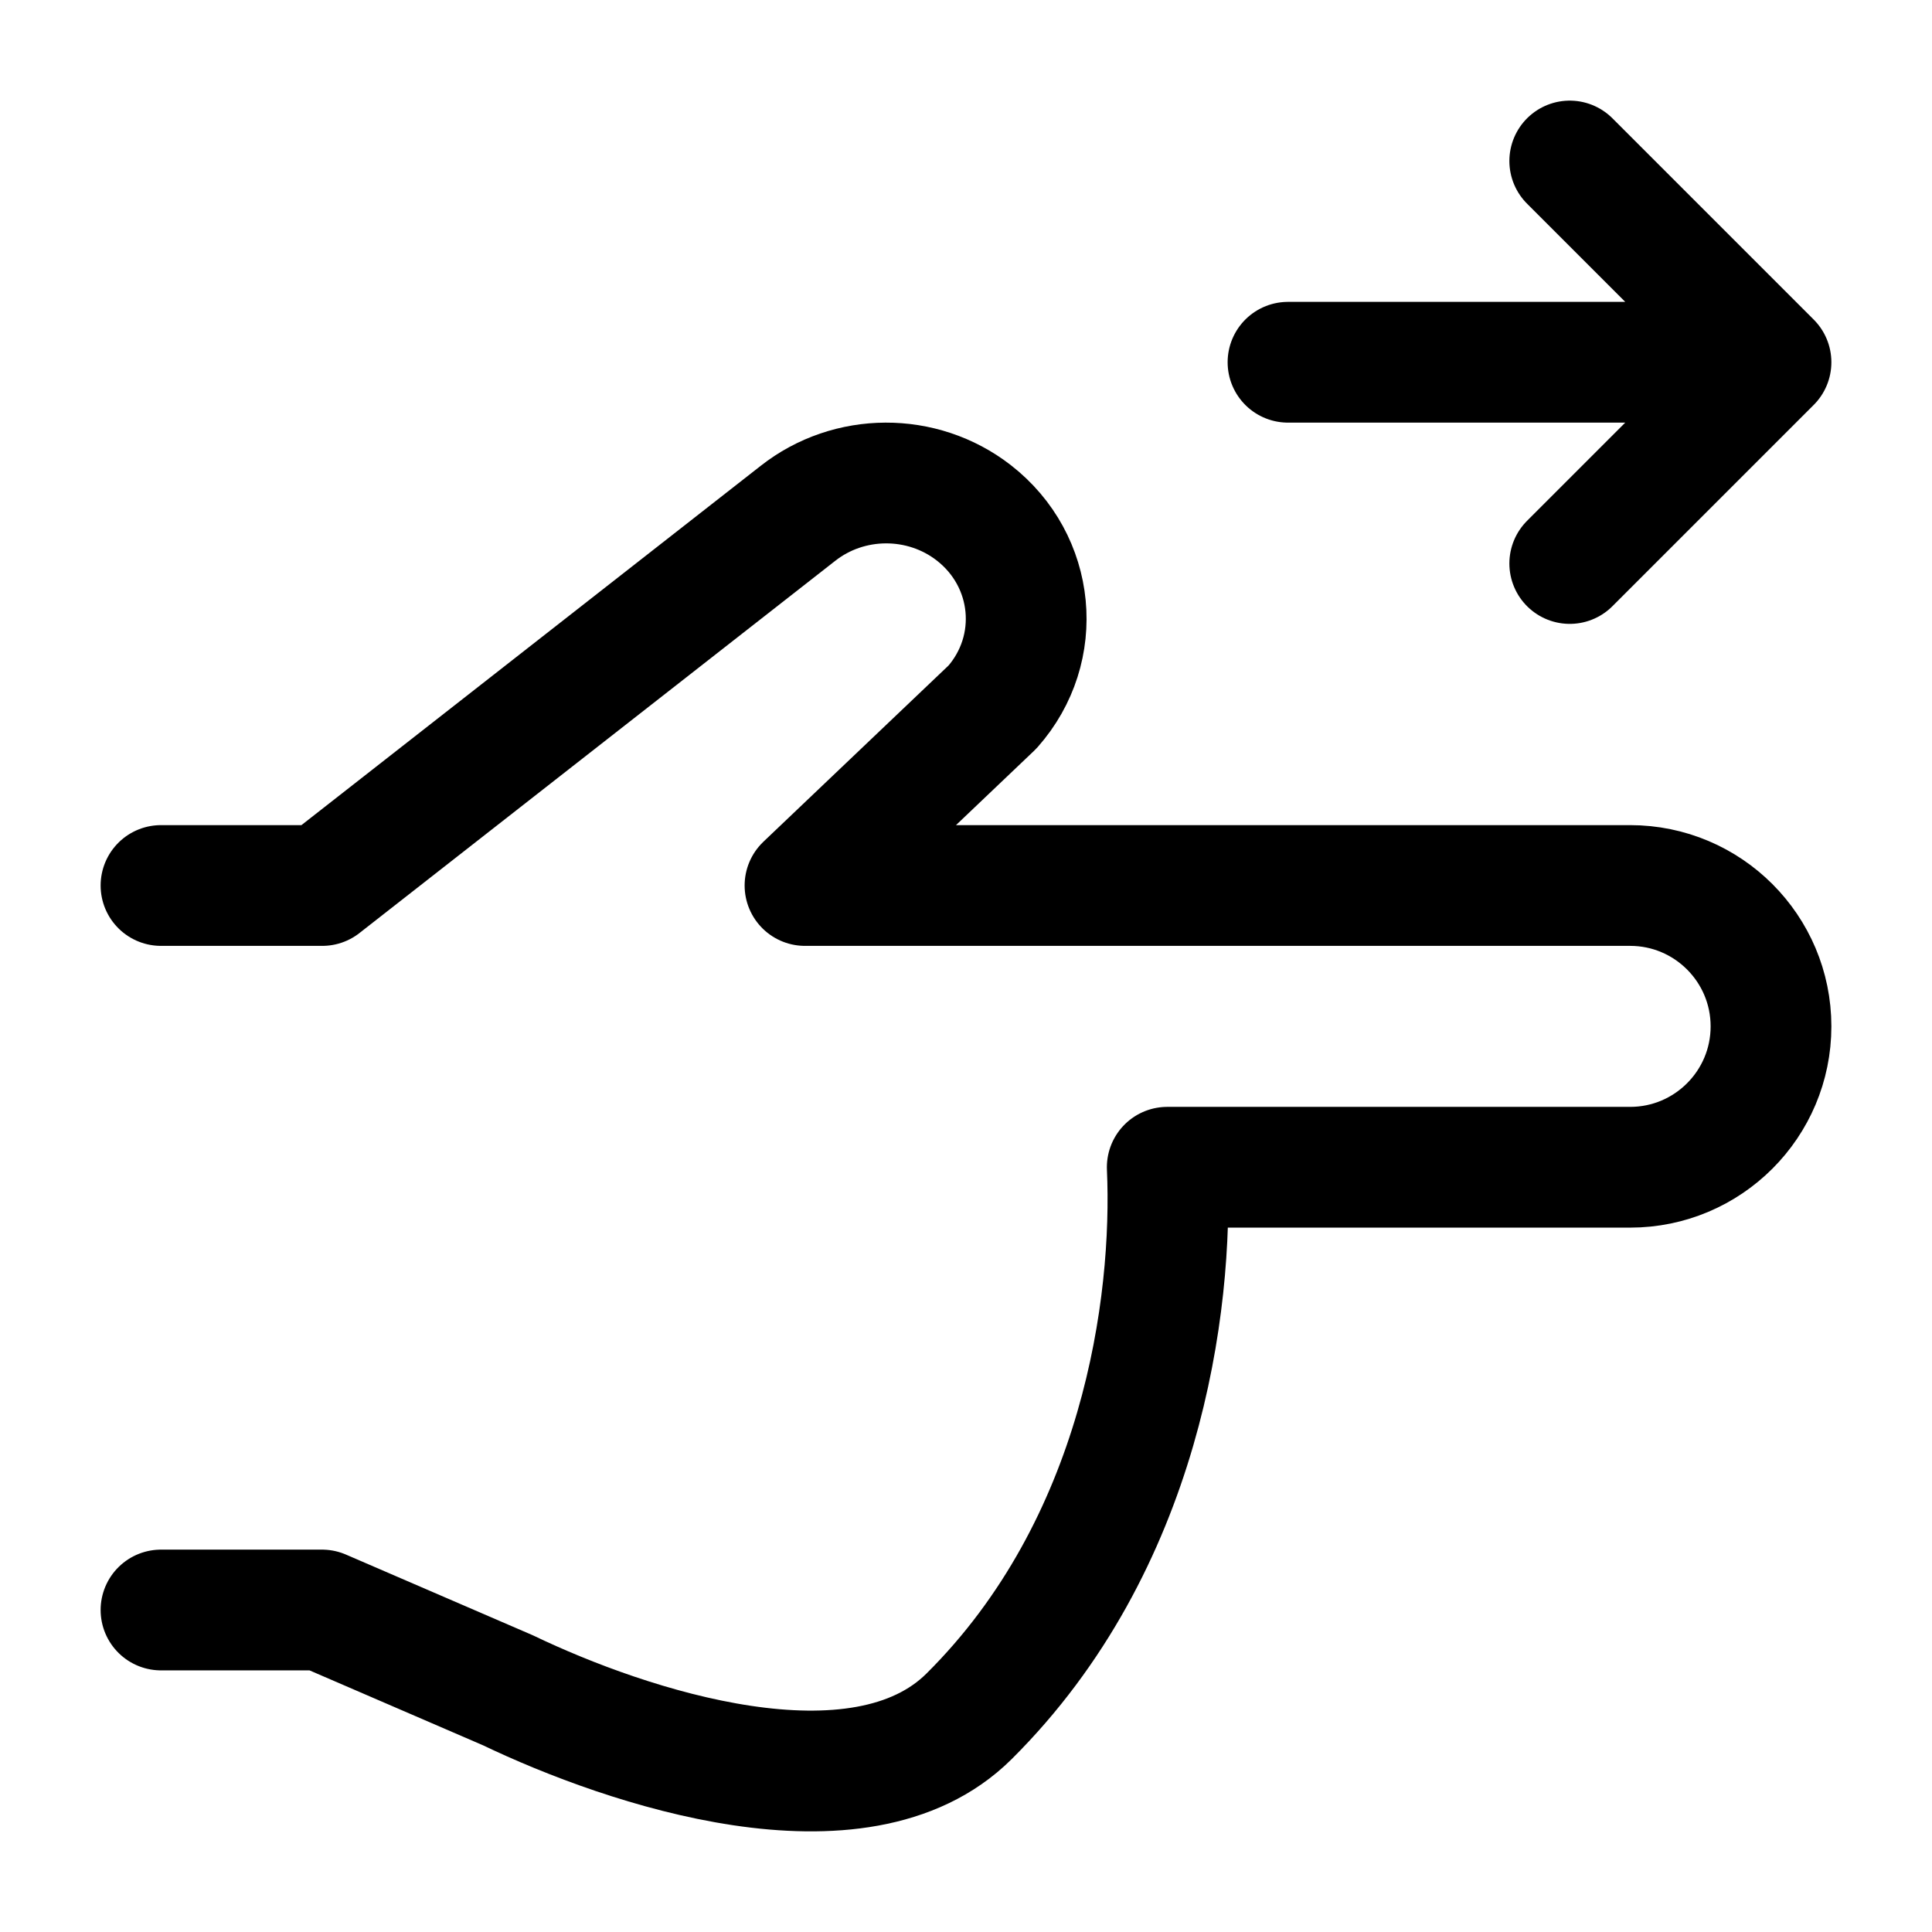 <svg width="24" height="24" viewBox="0 0 24 24" fill="none" xmlns="http://www.w3.org/2000/svg">
    <path d="M16 4.5H21.5M19.5 2L22 4.5L19.5 7" stroke="currentColor" stroke-width="1.5" stroke-linecap="round" stroke-linejoin="round"/>
    <path d="M2 20H4L6.311 20.998C7.787 21.706 10.677 22.673 12.038 21.321C14.183 19.189 14.576 16.208 14.5 14.5H20.25C21.216 14.5 22 13.716 22 12.75C22 11.784 21.216 11 20.25 11L10 11L12.329 8.783C12.969 8.059 12.863 6.965 12.095 6.369C11.456 5.874 10.547 5.877 9.911 6.378L4.003 11H2" stroke="currentColor" stroke-width="1.5" stroke-linecap="round" stroke-linejoin="round"/>
</svg>
